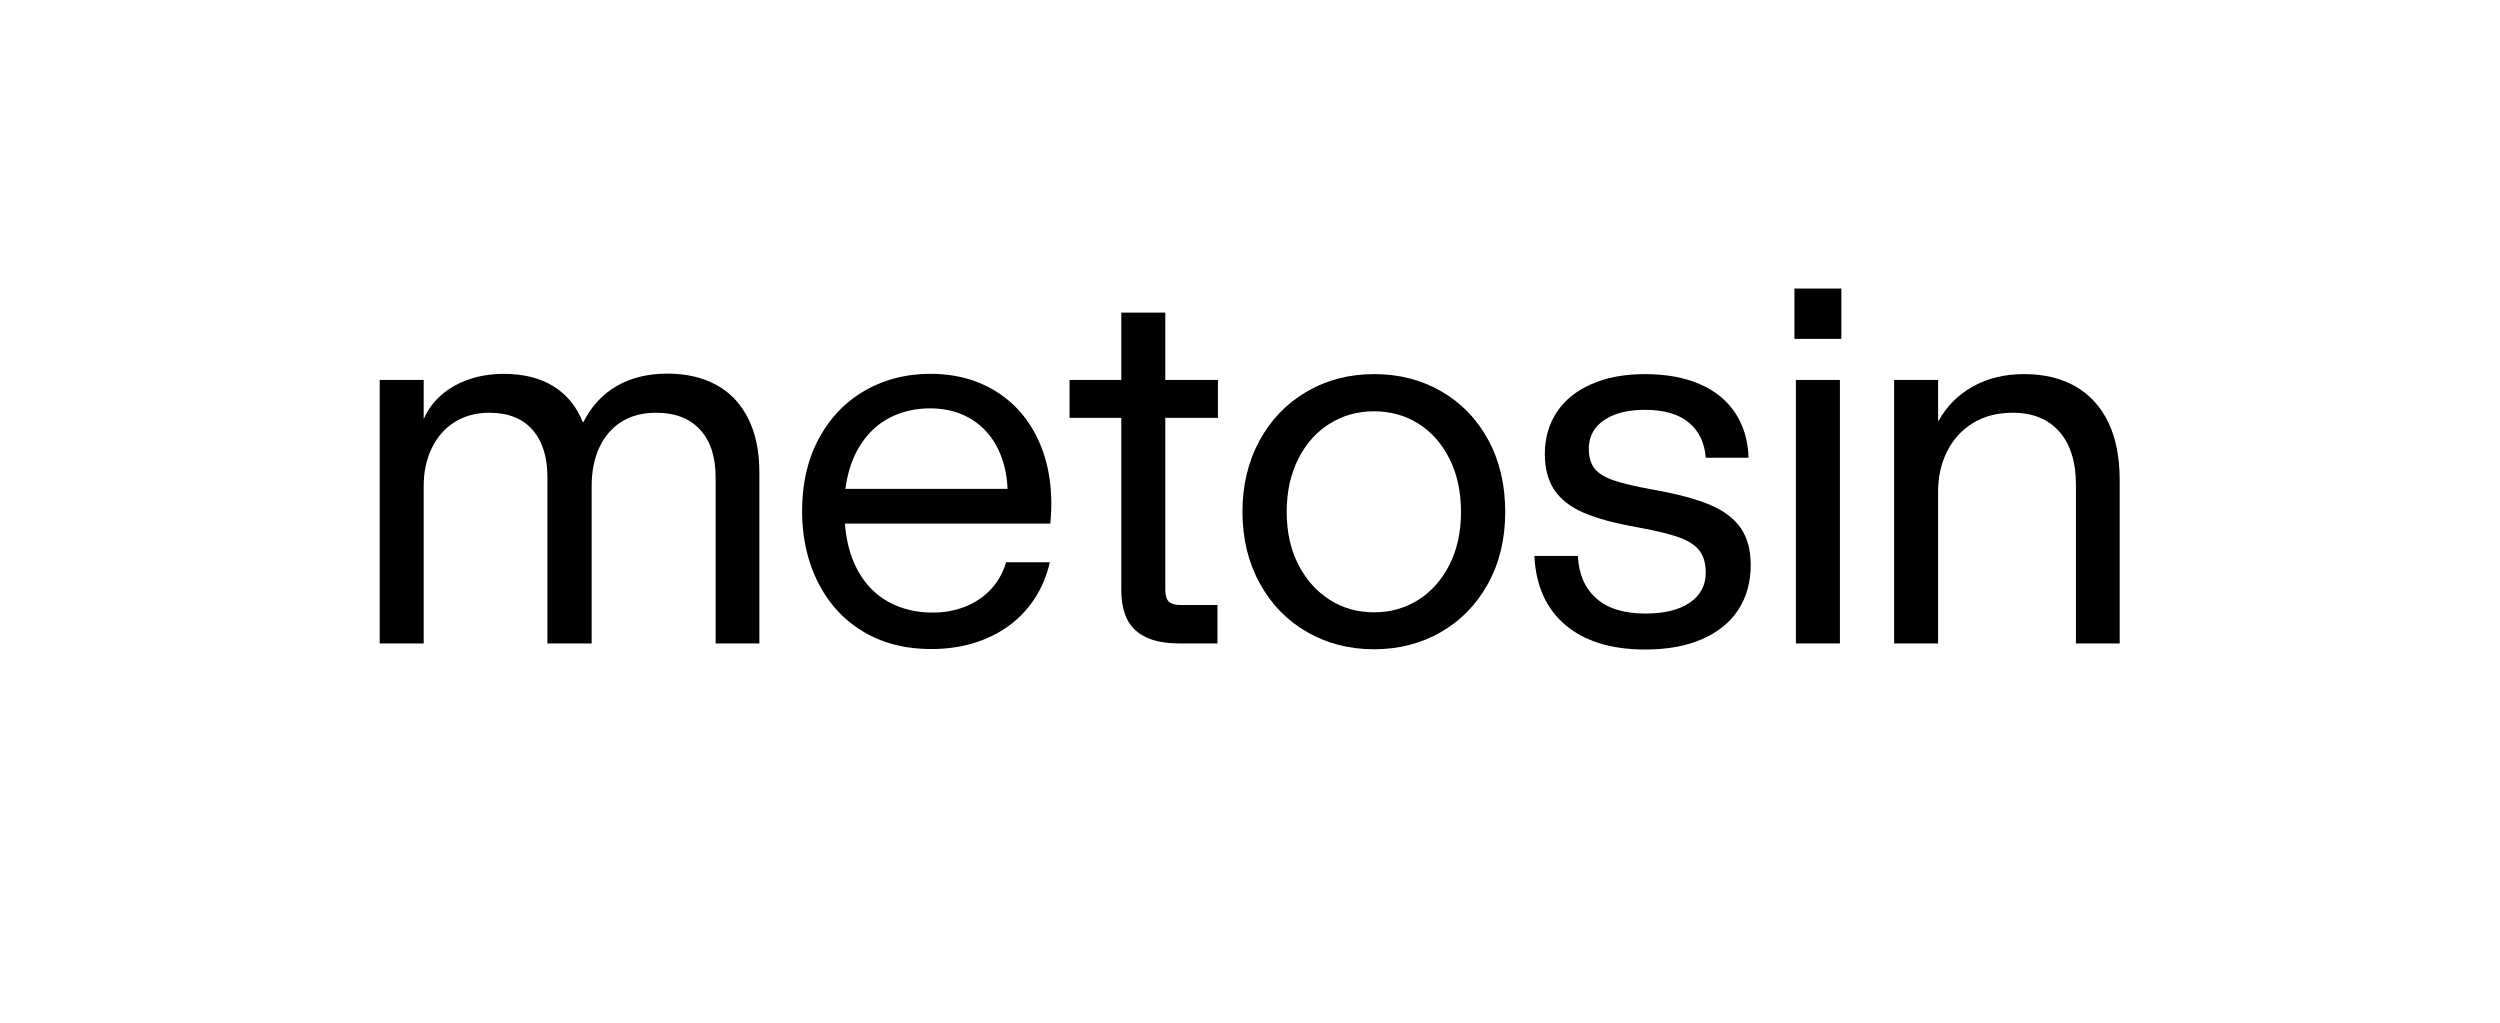 <svg xmlns="http://www.w3.org/2000/svg" width="1539.653" height="630.104">
    <defs>
        <clipPath id="a" clipPathUnits="userSpaceOnUse">
            <path d="M0 472.578h1154.738V0H0Z"/>
        </clipPath>
    </defs>
    <g clip-path="url(#a)" transform="matrix(1.333 0 0 -1.333 0 630.104)">
        <path d="M0 0v121.738h20.328v-17.856h.111q2.807 6.4 8.255 11.062 5.445 4.659 12.747 7.131 7.298 2.47 15.948 2.471 13.7 0 22.965-5.784 9.265-5.785 13.533-16.677H94q5.613 11.118 15.498 16.846 9.88 5.727 23.471 5.727 13.026 0 22.574-5.222 9.544-5.222 14.711-15.498 5.165-10.277 5.166-24.875V0h-20.215v76.816q0 14.15-7.187 21.956t-20.327 7.805q-9.323 0-15.947-4.155-6.628-4.157-10.221-11.792-3.594-7.638-3.593-17.969V0H77.49v76.816q0 14.037-6.906 21.9-6.908 7.86-19.934 7.861-9.097 0-15.947-4.267-6.851-4.27-10.613-12.017-3.764-7.75-3.762-17.632V0Z" style="fill:#000;fill-opacity:1;fill-rule:nonzero;stroke:none" transform="translate(175.42 175.42)"/>
        <path d="M0 0q-.45 10.892-4.885 19.373-4.437 8.477-12.41 13.139-7.974 4.66-18.529 4.661-9.771 0-18.026-4.043t-13.813-12.41T-74.906 0Zm-35.264-74.009q-18.08-.001-31.556 8.143-13.478 8.141-20.778 22.741t-7.298 32.793q-.002 19.315 7.804 33.691 7.805 14.374 21.281 22.068 13.477 7.692 30.211 7.693 16.508 0 29.2-7.468 12.688-7.47 19.652-21.113 6.963-13.646 6.963-31.502 0-2.135-.111-4.267a170 170 0 0 0-.338-4.83h-94.897q1.01-13.027 6.345-22.348 5.334-9.322 14.206-14.038t19.99-4.717q8.31 0 15.33 2.864 7.018 2.863 11.792 8.142 4.773 5.277 6.794 12.241h20.215Q16.846-45.821 9.434-54.917 2.021-64.014-9.489-69.011q-11.513-4.997-25.775-4.998" style="fill:#000;fill-opacity:1;fill-rule:nonzero;stroke:none" transform="translate(465.492 246.846)"/>
        <path d="M0 0q-9.996-.001-16.003 2.977-6.01 2.973-8.591 8.422-2.584 5.446-2.584 13.308v79.512h-23.91v17.519h23.91v31.109H-6.85v-31.109h24.322v-17.519H-6.85v-79.4q-.001-3.931 1.628-5.503 1.627-1.572 5.56-1.572h16.91V0Z" style="fill:#000;fill-opacity:1;fill-rule:nonzero;stroke:none" transform="translate(545.229 175.42)"/>
        <path d="M0 0q11.343 0 20.439 5.728 9.097 5.726 14.432 16.228 5.333 10.5 5.334 24.426t-5.277 24.482c-3.522 7.037-8.311 12.466-14.375 16.284Q11.456 92.876 0 92.876q-11.344 0-20.494-5.728-9.156-5.728-14.488-16.284-5.335-10.557-5.334-24.482 0-13.926 5.39-24.37t14.487-16.228Q-11.343-.001 0 0m0-17.07q-17.07.001-30.939 7.973-13.872 7.973-21.844 22.518-7.974 14.542-7.973 32.961 0 18.53 7.917 33.017t21.788 22.574q13.867 8.086 31.164 8.086 17.293-.001 31.108-8.03 13.813-8.031 21.619-22.461 7.805-14.432 7.805-33.186 0-18.644-7.916-33.073-7.92-14.433-21.733-22.406T0-17.07" style="fill:#000;fill-opacity:1;fill-rule:nonzero;stroke:none" transform="translate(634.789 189.795)"/>
        <path d="M0 0q-23.475 0-36.836 11.287c-8.912 7.525-13.701 18.174-14.375 31.95h20.102q.561-12.465 8.423-19.541 7.86-7.075 22.797-7.075 13.14 0 20.496 5.054 7.355 5.053 7.356 13.813 0 6.402-2.92 10.22t-9.602 6.177q-6.682 2.358-19.148 4.604-15.835 2.807-24.932 6.795-9.097 3.986-13.42 10.557t-4.324 16.452q0 10.892 5.447 19.26 5.446 8.366 16.004 13.028 10.555 4.66 24.819 4.66 14.597 0 25.269-4.604 10.668-4.606 16.451-13.365t6.122-20.664H27.963q-.786 10.444-7.861 16.285-7.076 5.838-20.215 5.839-8.311 0-14.151-2.302t-8.816-6.289q-2.976-3.988-2.975-9.377 0-5.84 2.696-9.209 2.695-3.37 9.095-5.503 6.401-2.135 18.307-4.268 16.396-2.92 25.941-6.963t14.151-10.724q4.605-6.684 4.605-17.015 0-11.68-5.56-20.439-5.558-8.76-16.565-13.702Q15.607.001 0 0" style="fill:#000;fill-opacity:1;fill-rule:nonzero;stroke:none" transform="translate(760.111 172.612)"/>
        <path d="M829.728 297.158h20.328V175.42h-20.328zm-.673 42.227h21.676v-23.247h-21.676z" style="fill:#000;fill-opacity:1;fill-rule:nonzero;stroke:none"/>
        <path d="M0 0v121.738h20.328v-18.755h.336q5.39 9.882 15.611 15.667 10.217 5.783 23.809 5.784 13.7 0 23.584-5.616 9.88-5.616 15.217-16.508 5.333-10.896 5.334-26.954V0H84.004v73.223q0 15.945-7.693 24.651-7.693 8.702-21.506 8.703-10.67 0-18.418-4.773-7.75-4.774-11.905-13.083-4.154-8.312-4.154-18.418V0Z" style="fill:#000;fill-opacity:1;fill-rule:nonzero;stroke:none" transform="translate(875.1 175.42)"/>
    </g>
</svg>
